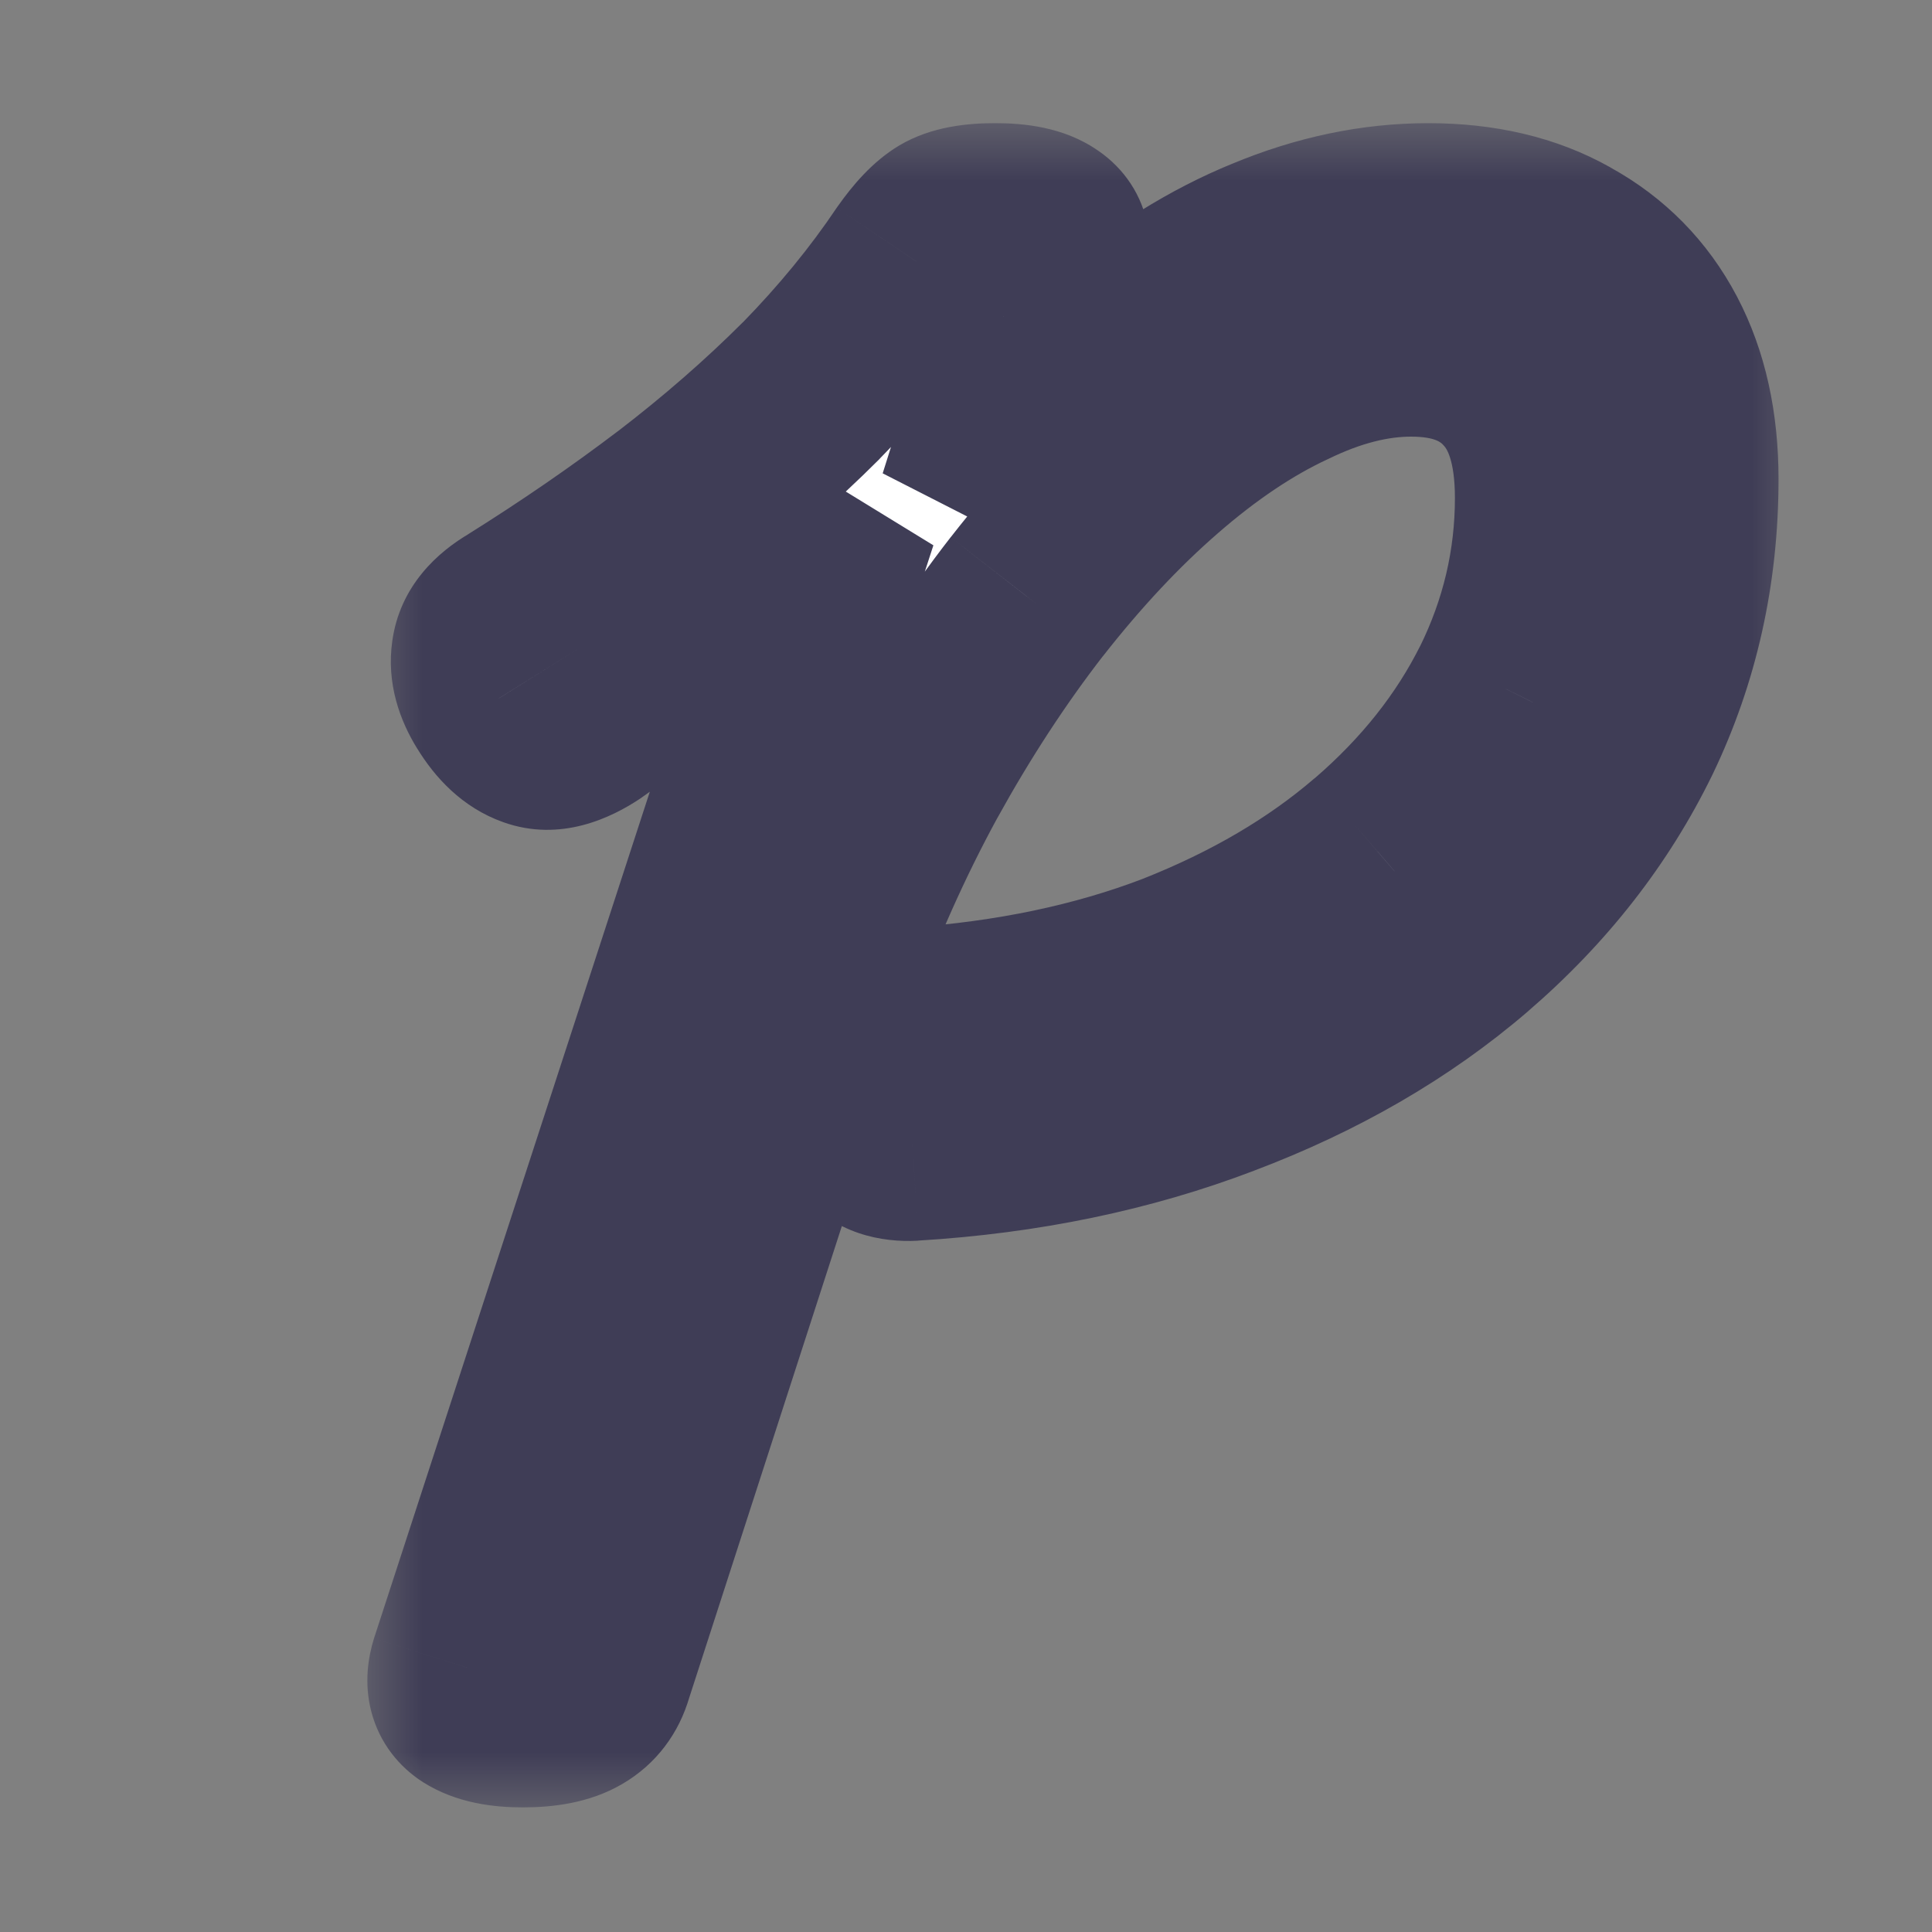 <svg width="16" height="16" viewBox="0 0 16 16" fill="none" xmlns="http://www.w3.org/2000/svg">
<rect x="0" y="0" width="16" height="16" fill="#808080" stroke="none"/>
<mask id="path-1-outside-1_1082_2" maskUnits="userSpaceOnUse" x="3" y="1" width="12" height="14" fill="black">
<rect fill="white" x="3" y="1" width="12" height="14"/>
<path d="M7.557 9.476C7.413 9.484 7.309 9.448 7.245 9.368C7.181 9.28 7.161 9.148 7.185 8.972C7.201 8.82 7.241 8.704 7.305 8.624C7.377 8.536 7.469 8.488 7.581 8.48C8.381 8.424 9.105 8.272 9.753 8.024C10.401 7.768 10.953 7.444 11.409 7.052C11.873 6.652 12.229 6.204 12.477 5.708C12.725 5.204 12.849 4.676 12.849 4.124C12.849 3.692 12.749 3.368 12.549 3.152C12.349 2.928 12.061 2.816 11.685 2.816C11.357 2.816 11.013 2.904 10.653 3.08C10.293 3.248 9.929 3.492 9.561 3.812C9.201 4.124 8.849 4.5 8.505 4.94C8.169 5.372 7.853 5.856 7.557 6.392C7.269 6.92 7.017 7.484 6.801 8.084L4.941 13.832C4.909 13.944 4.845 14.028 4.749 14.084C4.653 14.14 4.513 14.168 4.329 14.168C4.153 14.168 4.021 14.14 3.933 14.084C3.845 14.028 3.821 13.936 3.861 13.808L6.969 4.268C6.769 4.468 6.557 4.66 6.333 4.844C6.109 5.028 5.873 5.212 5.625 5.396C5.385 5.572 5.129 5.756 4.857 5.948C4.689 6.06 4.549 6.096 4.437 6.056C4.325 6.016 4.225 5.924 4.137 5.78C4.057 5.652 4.025 5.532 4.041 5.42C4.057 5.3 4.141 5.196 4.293 5.108C4.765 4.812 5.201 4.512 5.601 4.208C6.009 3.896 6.381 3.572 6.717 3.236C7.053 2.892 7.345 2.536 7.593 2.168C7.689 2.032 7.777 1.94 7.857 1.892C7.937 1.844 8.065 1.82 8.241 1.82C8.425 1.82 8.557 1.848 8.637 1.904C8.725 1.96 8.745 2.052 8.697 2.18L8.073 4.16C8.441 3.664 8.829 3.24 9.237 2.888C9.653 2.536 10.077 2.272 10.509 2.096C10.949 1.912 11.389 1.82 11.829 1.82C12.261 1.82 12.633 1.908 12.945 2.084C13.265 2.26 13.509 2.508 13.677 2.828C13.845 3.148 13.929 3.528 13.929 3.968C13.929 4.72 13.773 5.42 13.461 6.068C13.149 6.708 12.705 7.276 12.129 7.772C11.561 8.26 10.885 8.652 10.101 8.948C9.325 9.244 8.477 9.42 7.557 9.476Z"/>
</mask>
<path d="M7.557 9.476C7.413 9.484 7.309 9.448 7.245 9.368C7.181 9.28 7.161 9.148 7.185 8.972C7.201 8.82 7.241 8.704 7.305 8.624C7.377 8.536 7.469 8.488 7.581 8.48C8.381 8.424 9.105 8.272 9.753 8.024C10.401 7.768 10.953 7.444 11.409 7.052C11.873 6.652 12.229 6.204 12.477 5.708C12.725 5.204 12.849 4.676 12.849 4.124C12.849 3.692 12.749 3.368 12.549 3.152C12.349 2.928 12.061 2.816 11.685 2.816C11.357 2.816 11.013 2.904 10.653 3.08C10.293 3.248 9.929 3.492 9.561 3.812C9.201 4.124 8.849 4.5 8.505 4.94C8.169 5.372 7.853 5.856 7.557 6.392C7.269 6.92 7.017 7.484 6.801 8.084L4.941 13.832C4.909 13.944 4.845 14.028 4.749 14.084C4.653 14.14 4.513 14.168 4.329 14.168C4.153 14.168 4.021 14.14 3.933 14.084C3.845 14.028 3.821 13.936 3.861 13.808L6.969 4.268C6.769 4.468 6.557 4.66 6.333 4.844C6.109 5.028 5.873 5.212 5.625 5.396C5.385 5.572 5.129 5.756 4.857 5.948C4.689 6.06 4.549 6.096 4.437 6.056C4.325 6.016 4.225 5.924 4.137 5.78C4.057 5.652 4.025 5.532 4.041 5.42C4.057 5.3 4.141 5.196 4.293 5.108C4.765 4.812 5.201 4.512 5.601 4.208C6.009 3.896 6.381 3.572 6.717 3.236C7.053 2.892 7.345 2.536 7.593 2.168C7.689 2.032 7.777 1.94 7.857 1.892C7.937 1.844 8.065 1.82 8.241 1.82C8.425 1.82 8.557 1.848 8.637 1.904C8.725 1.96 8.745 2.052 8.697 2.18L8.073 4.16C8.441 3.664 8.829 3.24 9.237 2.888C9.653 2.536 10.077 2.272 10.509 2.096C10.949 1.912 11.389 1.82 11.829 1.82C12.261 1.82 12.633 1.908 12.945 2.084C13.265 2.26 13.509 2.508 13.677 2.828C13.845 3.148 13.929 3.528 13.929 3.968C13.929 4.72 13.773 5.42 13.461 6.068C13.149 6.708 12.705 7.276 12.129 7.772C11.561 8.26 10.885 8.652 10.101 8.948C9.325 9.244 8.477 9.42 7.557 9.476Z" fill="white"/>
<path d="M7.557 9.476L7.601 10.275L7.606 10.274L7.557 9.476ZM7.245 9.368L6.598 9.839L6.609 9.853L6.62 9.868L7.245 9.368ZM7.185 8.972L7.978 9.08L7.979 9.068L7.981 9.056L7.185 8.972ZM7.305 8.624L6.686 8.117L6.68 8.124L7.305 8.624ZM7.581 8.48L7.525 7.682L7.524 7.682L7.581 8.48ZM9.753 8.024L10.039 8.771L10.047 8.768L9.753 8.024ZM11.409 7.052L11.93 7.659L11.931 7.658L11.409 7.052ZM12.477 5.708L13.193 6.066L13.195 6.061L12.477 5.708ZM12.549 3.152L11.952 3.685L11.957 3.69L11.962 3.696L12.549 3.152ZM10.653 3.08L10.991 3.805L10.998 3.802L11.004 3.799L10.653 3.08ZM9.561 3.812L10.085 4.417L10.086 4.416L9.561 3.812ZM8.505 4.94L7.875 4.447L7.873 4.449L8.505 4.94ZM7.557 6.392L6.857 6.005L6.855 6.009L7.557 6.392ZM6.801 8.084L6.048 7.813L6.044 7.825L6.04 7.838L6.801 8.084ZM4.941 13.832L4.18 13.586L4.175 13.599L4.172 13.612L4.941 13.832ZM3.933 14.084L3.503 14.759L3.503 14.759L3.933 14.084ZM3.861 13.808L3.1 13.56L3.097 13.569L3.861 13.808ZM6.969 4.268L7.73 4.516L6.403 3.702L6.969 4.268ZM5.625 5.396L6.098 6.041L6.102 6.038L5.625 5.396ZM4.857 5.948L5.301 6.614L5.31 6.608L5.318 6.602L4.857 5.948ZM4.437 6.056L4.706 5.303L4.706 5.303L4.437 6.056ZM4.137 5.78L4.82 5.363L4.815 5.356L4.137 5.78ZM4.041 5.42L4.833 5.533L4.834 5.526L4.041 5.42ZM4.293 5.108L4.694 5.8L4.706 5.793L4.718 5.786L4.293 5.108ZM5.601 4.208L6.085 4.845L6.087 4.843L5.601 4.208ZM6.717 3.236L7.283 3.802L7.289 3.795L6.717 3.236ZM7.593 2.168L6.939 1.707L6.934 1.714L6.929 1.721L7.593 2.168ZM7.857 1.892L7.445 1.206L7.445 1.206L7.857 1.892ZM8.637 1.904L8.178 2.559L8.193 2.569L8.207 2.579L8.637 1.904ZM8.697 2.18L7.948 1.899L7.94 1.919L7.934 1.94L8.697 2.18ZM8.073 4.16L7.31 3.92L8.715 4.637L8.073 4.16ZM9.237 2.888L8.72 2.277L8.714 2.282L9.237 2.888ZM10.509 2.096L10.811 2.837L10.818 2.834L10.509 2.096ZM12.945 2.084L12.552 2.781L12.559 2.785L12.945 2.084ZM13.677 2.828L14.385 2.456L14.385 2.456L13.677 2.828ZM13.461 6.068L14.18 6.419L14.182 6.415L13.461 6.068ZM12.129 7.772L12.65 8.379L12.651 8.378L12.129 7.772ZM10.101 8.948L9.818 8.2L9.816 8.201L10.101 8.948ZM7.513 8.677C7.514 8.677 7.561 8.674 7.633 8.699C7.712 8.727 7.8 8.781 7.87 8.868L6.62 9.868C6.905 10.224 7.312 10.291 7.601 10.275L7.513 8.677ZM7.892 8.897C7.951 8.978 7.968 9.051 7.973 9.083C7.977 9.113 7.973 9.116 7.978 9.08L6.392 8.864C6.357 9.122 6.355 9.505 6.598 9.839L7.892 8.897ZM7.981 9.056C7.984 9.026 7.987 9.02 7.983 9.032C7.979 9.044 7.965 9.08 7.93 9.124L6.68 8.124C6.484 8.369 6.414 8.654 6.389 8.888L7.981 9.056ZM7.924 9.131C7.898 9.162 7.857 9.201 7.798 9.231C7.739 9.262 7.682 9.275 7.638 9.278L7.524 7.682C7.189 7.706 6.895 7.862 6.686 8.117L7.924 9.131ZM7.637 9.278C8.504 9.217 9.307 9.051 10.039 8.771L9.467 7.277C8.903 7.493 8.258 7.631 7.525 7.682L7.637 9.278ZM10.047 8.768C10.765 8.484 11.397 8.117 11.93 7.659L10.887 6.445C10.509 6.771 10.037 7.052 9.459 7.28L10.047 8.768ZM11.931 7.658C12.467 7.196 12.892 6.666 13.192 6.066L11.761 5.35C11.565 5.742 11.279 6.108 10.887 6.446L11.931 7.658ZM13.195 6.061C13.496 5.449 13.649 4.801 13.649 4.124H12.049C12.049 4.551 11.954 4.959 11.759 5.355L13.195 6.061ZM13.649 4.124C13.649 3.583 13.525 3.029 13.136 2.608L11.962 3.696C11.973 3.707 12.049 3.801 12.049 4.124H13.649ZM13.146 2.619C12.757 2.184 12.227 2.016 11.685 2.016V3.616C11.895 3.616 11.941 3.672 11.952 3.685L13.146 2.619ZM11.685 2.016C11.211 2.016 10.747 2.143 10.302 2.361L11.004 3.799C11.279 3.665 11.503 3.616 11.685 3.616V2.016ZM10.315 2.355C9.874 2.561 9.448 2.85 9.036 3.208L10.086 4.416C10.41 4.134 10.712 3.935 10.991 3.805L10.315 2.355ZM9.037 3.207C8.632 3.558 8.245 3.973 7.875 4.447L9.135 5.433C9.453 5.027 9.77 4.69 10.085 4.417L9.037 3.207ZM7.873 4.449C7.509 4.917 7.17 5.437 6.857 6.005L8.257 6.779C8.535 6.275 8.829 5.827 9.136 5.431L7.873 4.449ZM6.855 6.009C6.546 6.575 6.277 7.177 6.048 7.813L7.554 8.355C7.757 7.791 7.992 7.265 8.259 6.775L6.855 6.009ZM6.04 7.838L4.18 13.586L5.702 14.078L7.562 8.33L6.04 7.838ZM4.172 13.612C4.18 13.582 4.198 13.539 4.233 13.494C4.267 13.448 4.308 13.415 4.346 13.393L5.152 14.775C5.436 14.61 5.624 14.352 5.71 14.052L4.172 13.612ZM4.346 13.393C4.37 13.379 4.389 13.371 4.4 13.367C4.412 13.363 4.417 13.362 4.415 13.363C4.413 13.363 4.405 13.364 4.39 13.366C4.375 13.367 4.355 13.368 4.329 13.368V14.968C4.572 14.968 4.878 14.935 5.152 14.775L4.346 13.393ZM4.329 13.368C4.306 13.368 4.289 13.367 4.278 13.366C4.266 13.365 4.262 13.364 4.264 13.364C4.266 13.365 4.276 13.367 4.293 13.373C4.309 13.38 4.334 13.391 4.362 13.409L3.503 14.759C3.78 14.935 4.094 14.968 4.329 14.968V13.368ZM4.362 13.409C4.471 13.478 4.579 13.602 4.623 13.771C4.661 13.918 4.632 14.024 4.624 14.047L3.097 13.569C3.05 13.72 3.013 13.936 3.075 14.175C3.143 14.436 3.307 14.634 3.503 14.759L4.362 13.409ZM4.622 14.056L7.73 4.516L6.208 4.02L3.1 13.56L4.622 14.056ZM6.403 3.702C6.222 3.883 6.029 4.058 5.825 4.226L6.841 5.462C7.084 5.262 7.316 5.053 7.535 4.834L6.403 3.702ZM5.825 4.226C5.612 4.401 5.386 4.577 5.148 4.754L6.102 6.038C6.359 5.847 6.606 5.655 6.841 5.462L5.825 4.226ZM5.152 4.751C4.916 4.924 4.664 5.105 4.396 5.294L5.318 6.602C5.594 6.407 5.854 6.22 6.098 6.041L5.152 4.751ZM4.413 5.282C4.377 5.307 4.383 5.296 4.427 5.284C4.478 5.271 4.582 5.258 4.706 5.303L4.168 6.809C4.644 6.979 5.067 6.77 5.301 6.614L4.413 5.282ZM4.706 5.303C4.764 5.323 4.802 5.352 4.82 5.368C4.836 5.383 4.834 5.386 4.82 5.363L3.454 6.197C3.598 6.433 3.824 6.687 4.168 6.809L4.706 5.303ZM4.815 5.356C4.802 5.334 4.851 5.404 4.833 5.533L3.249 5.307C3.198 5.66 3.312 5.97 3.458 6.204L4.815 5.356ZM4.834 5.526C4.821 5.626 4.779 5.705 4.738 5.755C4.703 5.799 4.677 5.81 4.694 5.8L3.892 4.416C3.627 4.569 3.31 4.852 3.248 5.314L4.834 5.526ZM4.718 5.786C5.208 5.478 5.664 5.165 6.085 4.845L5.117 3.571C4.738 3.859 4.322 4.146 3.868 4.43L4.718 5.786ZM6.087 4.843C6.521 4.512 6.92 4.165 7.283 3.802L6.151 2.67C5.842 2.979 5.497 3.28 5.115 3.573L6.087 4.843ZM7.289 3.795C7.656 3.419 7.979 3.026 8.256 2.615L6.929 1.721C6.711 2.046 6.45 2.365 6.145 2.677L7.289 3.795ZM8.246 2.629C8.278 2.584 8.299 2.56 8.309 2.55C8.313 2.545 8.313 2.546 8.308 2.551C8.302 2.555 8.289 2.566 8.268 2.578L7.445 1.206C7.222 1.34 7.057 1.54 6.939 1.707L8.246 2.629ZM8.268 2.578C8.234 2.599 8.205 2.611 8.188 2.616C8.179 2.62 8.172 2.622 8.167 2.623C8.163 2.624 8.161 2.624 8.16 2.624C8.16 2.624 8.167 2.623 8.181 2.622C8.195 2.621 8.215 2.62 8.241 2.62V1.02C8.028 1.02 7.718 1.043 7.445 1.206L8.268 2.578ZM8.241 2.62C8.267 2.62 8.286 2.621 8.299 2.622C8.311 2.623 8.315 2.624 8.312 2.624C8.309 2.623 8.294 2.62 8.272 2.611C8.25 2.602 8.217 2.587 8.178 2.559L9.096 1.249C8.807 1.046 8.465 1.02 8.241 1.02V2.62ZM8.207 2.579C8.093 2.506 7.977 2.371 7.936 2.185C7.902 2.027 7.941 1.917 7.948 1.899L9.446 2.461C9.501 2.315 9.554 2.095 9.5 1.845C9.439 1.567 9.269 1.358 9.066 1.229L8.207 2.579ZM7.934 1.94L7.31 3.92L8.836 4.4L9.46 2.42L7.934 1.94ZM8.715 4.637C9.053 4.181 9.402 3.802 9.759 3.494L8.714 2.282C8.256 2.678 7.829 3.147 7.43 3.683L8.715 4.637ZM9.754 3.499C10.116 3.192 10.469 2.976 10.811 2.837L10.207 1.355C9.685 1.568 9.19 1.88 8.72 2.277L9.754 3.499ZM10.818 2.834C11.168 2.687 11.504 2.62 11.829 2.62V1.02C11.274 1.02 10.73 1.137 10.2 1.358L10.818 2.834ZM11.829 2.62C12.152 2.62 12.382 2.685 12.552 2.781L13.338 1.387C12.884 1.131 12.37 1.02 11.829 1.02V2.62ZM12.559 2.785C12.743 2.886 12.874 3.02 12.969 3.2L14.385 2.456C14.143 1.996 13.787 1.634 13.33 1.383L12.559 2.785ZM12.969 3.2C13.065 3.383 13.129 3.63 13.129 3.968H14.729C14.729 3.426 14.625 2.913 14.385 2.456L12.969 3.2ZM13.129 3.968C13.129 4.605 12.998 5.186 12.74 5.721L14.182 6.415C14.548 5.654 14.729 4.835 14.729 3.968H13.129ZM12.742 5.717C12.481 6.253 12.106 6.736 11.607 7.166L12.651 8.378C13.304 7.816 13.817 7.163 14.18 6.419L12.742 5.717ZM11.608 7.165C11.118 7.586 10.525 7.933 9.818 8.2L10.383 9.696C11.244 9.371 12.004 8.934 12.65 8.379L11.608 7.165ZM9.816 8.201C9.123 8.465 8.356 8.626 7.508 8.677L7.606 10.274C8.598 10.214 9.526 10.023 10.386 9.695L9.816 8.201Z" fill="#3F3D56" mask="url(#path-1-outside-1_1082_2)"/>
</svg>
